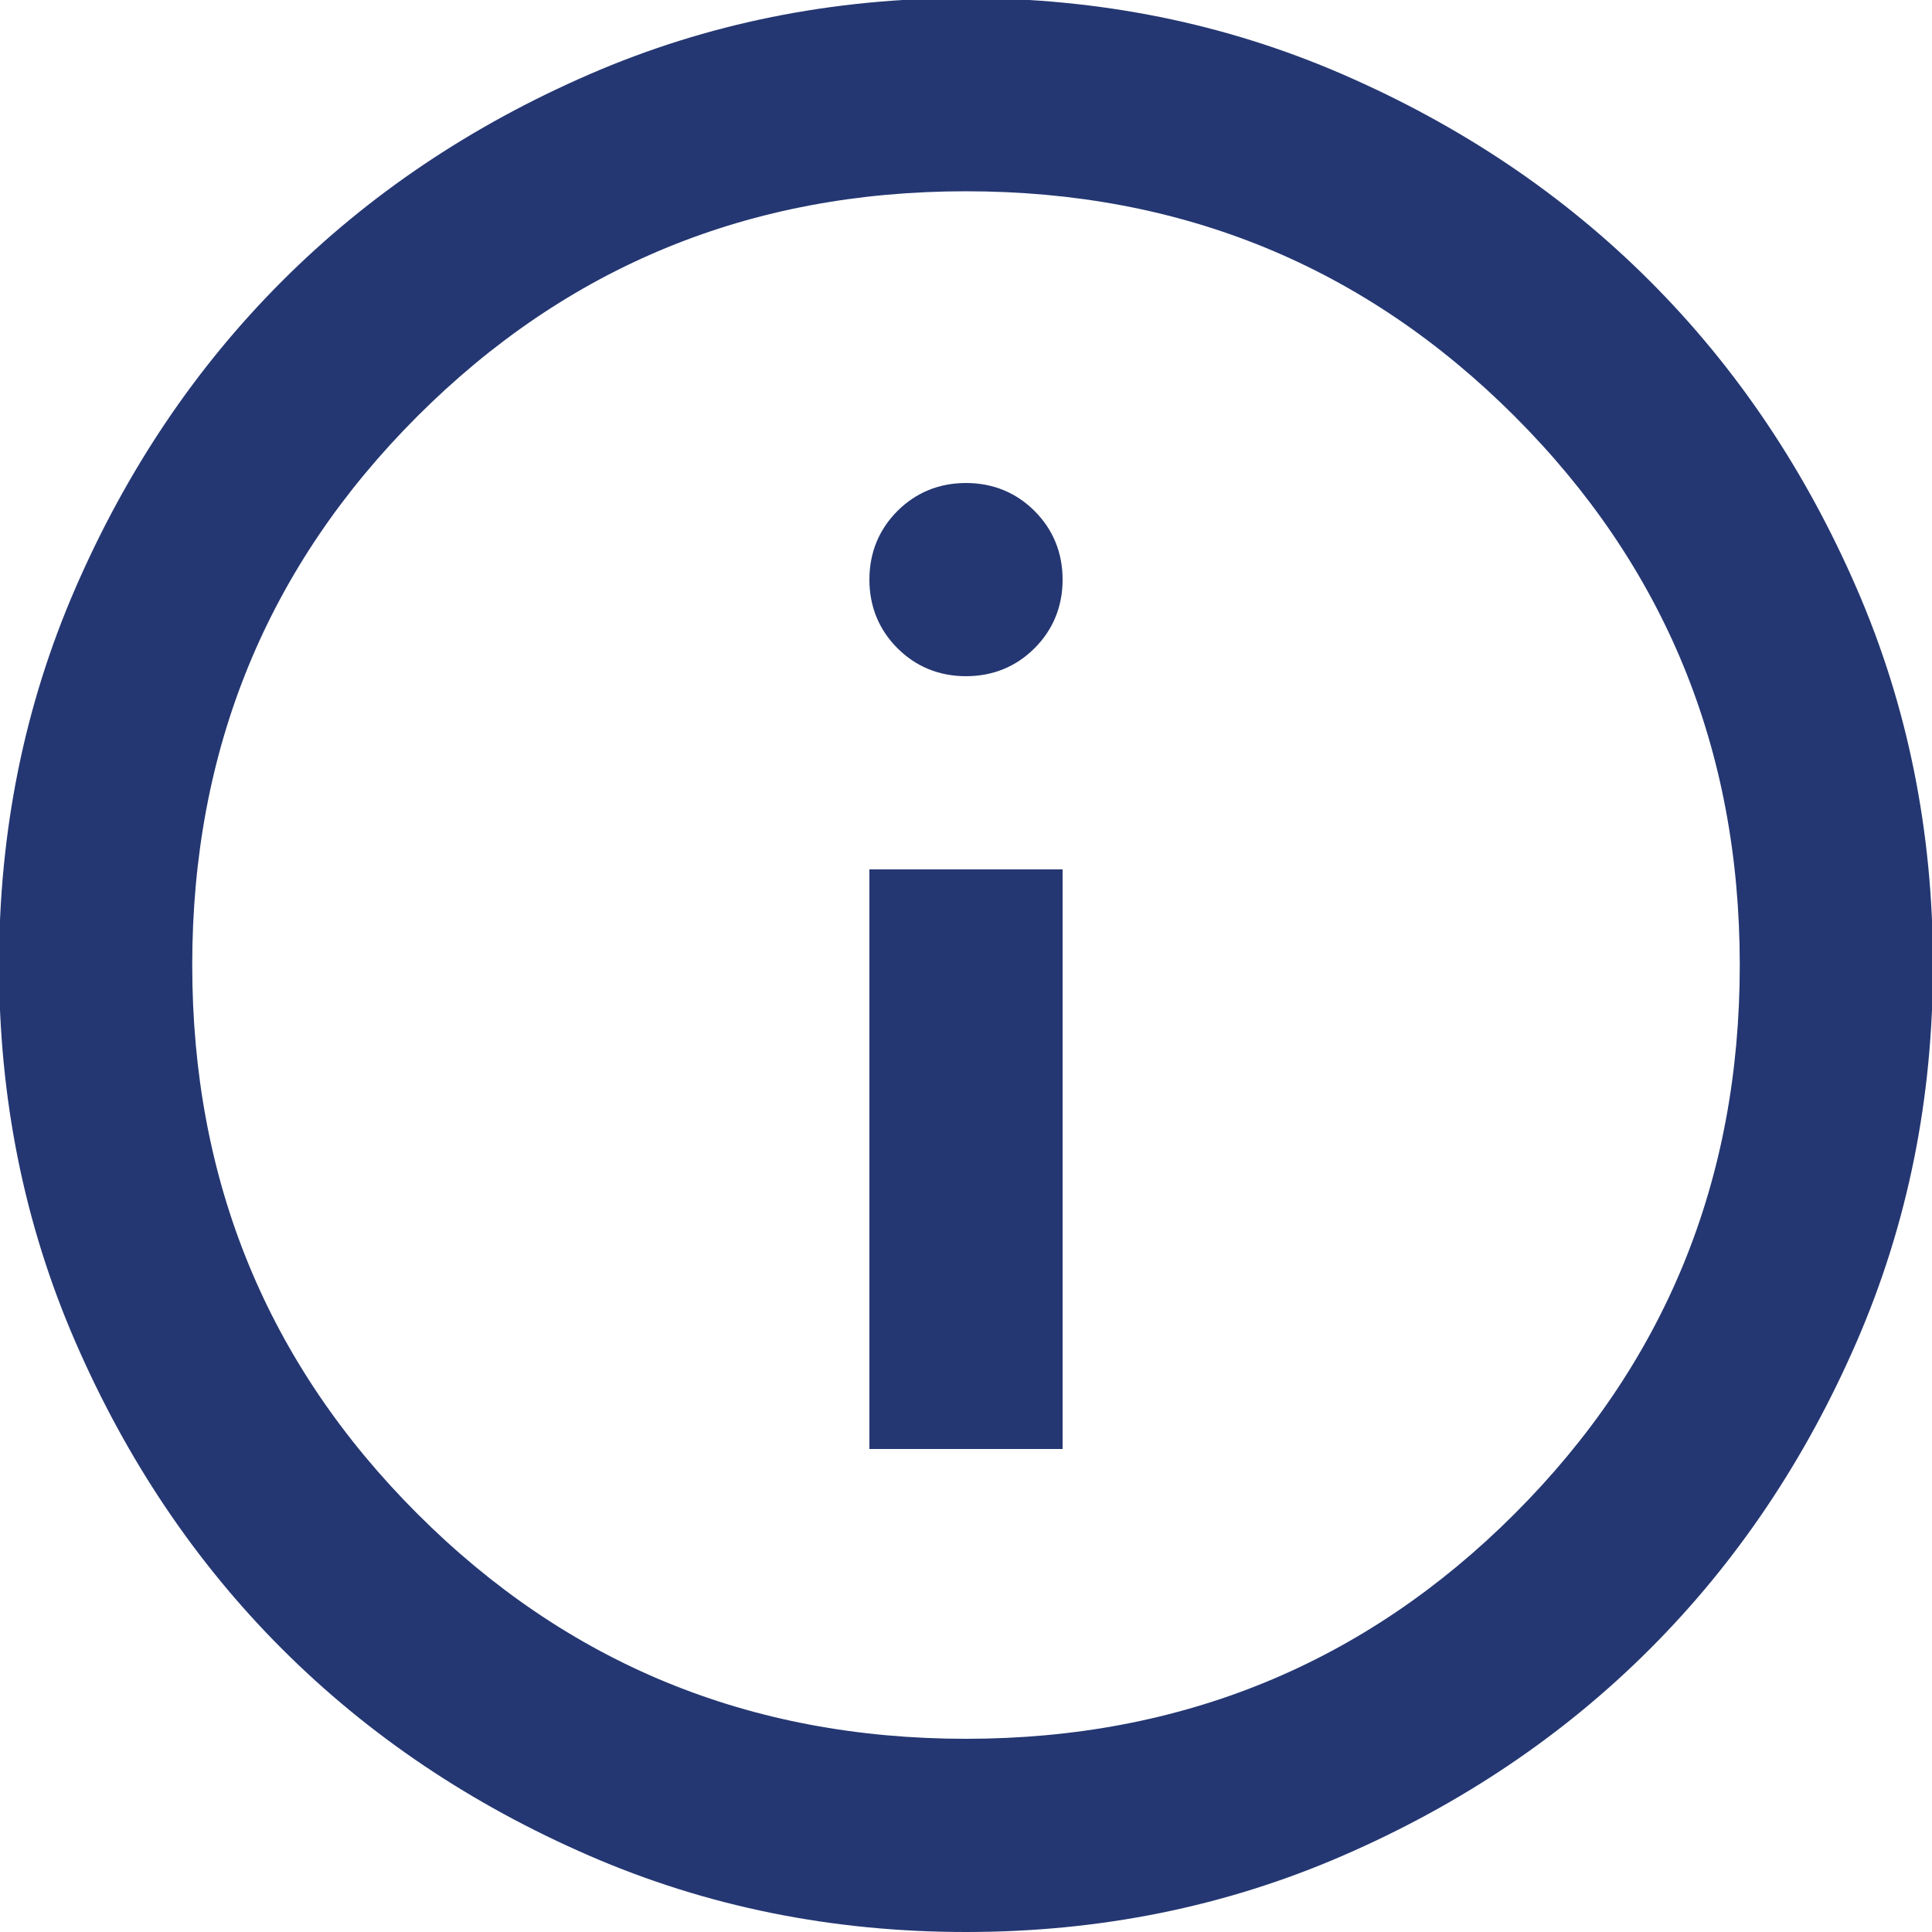 <svg width="40" height="40" viewBox="0 0 40 40" fill="none" xmlns="http://www.w3.org/2000/svg">
<g clip-path="url(#clip0_245_1159)">
<path d="M18 30H22V18H18V30ZM20 14C20.56 14 21.04 13.8 21.42 13.42C21.8 13.04 22 12.56 22 12C22 11.44 21.8 10.96 21.42 10.58C21.04 10.2 20.56 10 20 10C19.44 10 18.96 10.2 18.58 10.58C18.2 10.96 18 11.44 18 12C18 12.56 18.2 13.04 18.58 13.42C18.96 13.8 19.44 14 20 14ZM20 40C17.24 40 14.64 39.48 12.2 38.42C9.76 37.36 7.64 35.94 5.84 34.14C4.04 32.34 2.62 30.22 1.56 27.78C0.5 25.34 -0.02 22.74 -0.02 19.98C-0.02 17.22 0.5 14.62 1.56 12.18C2.62 9.74 4.04 7.62 5.84 5.82C7.64 4.02 9.76 2.6 12.2 1.54C14.64 0.48 17.24 -0.04 20 -0.04C22.76 -0.04 25.36 0.48 27.8 1.54C30.24 2.6 32.36 4.02 34.16 5.82C35.96 7.62 37.38 9.74 38.44 12.18C39.5 14.62 40.02 17.22 40.02 19.98C40.02 22.74 39.5 25.34 38.44 27.78C37.38 30.22 35.96 32.34 34.16 34.14C32.36 35.94 30.24 37.36 27.8 38.42C25.36 39.48 22.76 40 20 40ZM20 36C24.46 36 28.26 34.44 31.36 31.34C34.46 28.24 36.02 24.46 36.02 19.98C36.02 15.5 34.46 11.72 31.36 8.62C28.26 5.52 24.48 3.96 20 3.96C15.52 3.96 11.74 5.52 8.64 8.62C5.54 11.72 3.98 15.5 3.98 19.98C3.98 24.46 5.54 28.24 8.64 31.34C11.74 34.44 15.52 36 20 36Z" fill="#243772"/>
</g>
<defs>
<clipPath id="clip0_245_1159">
<rect width="40" height="40" fill="white"/>
</clipPath>
</defs>
</svg>

